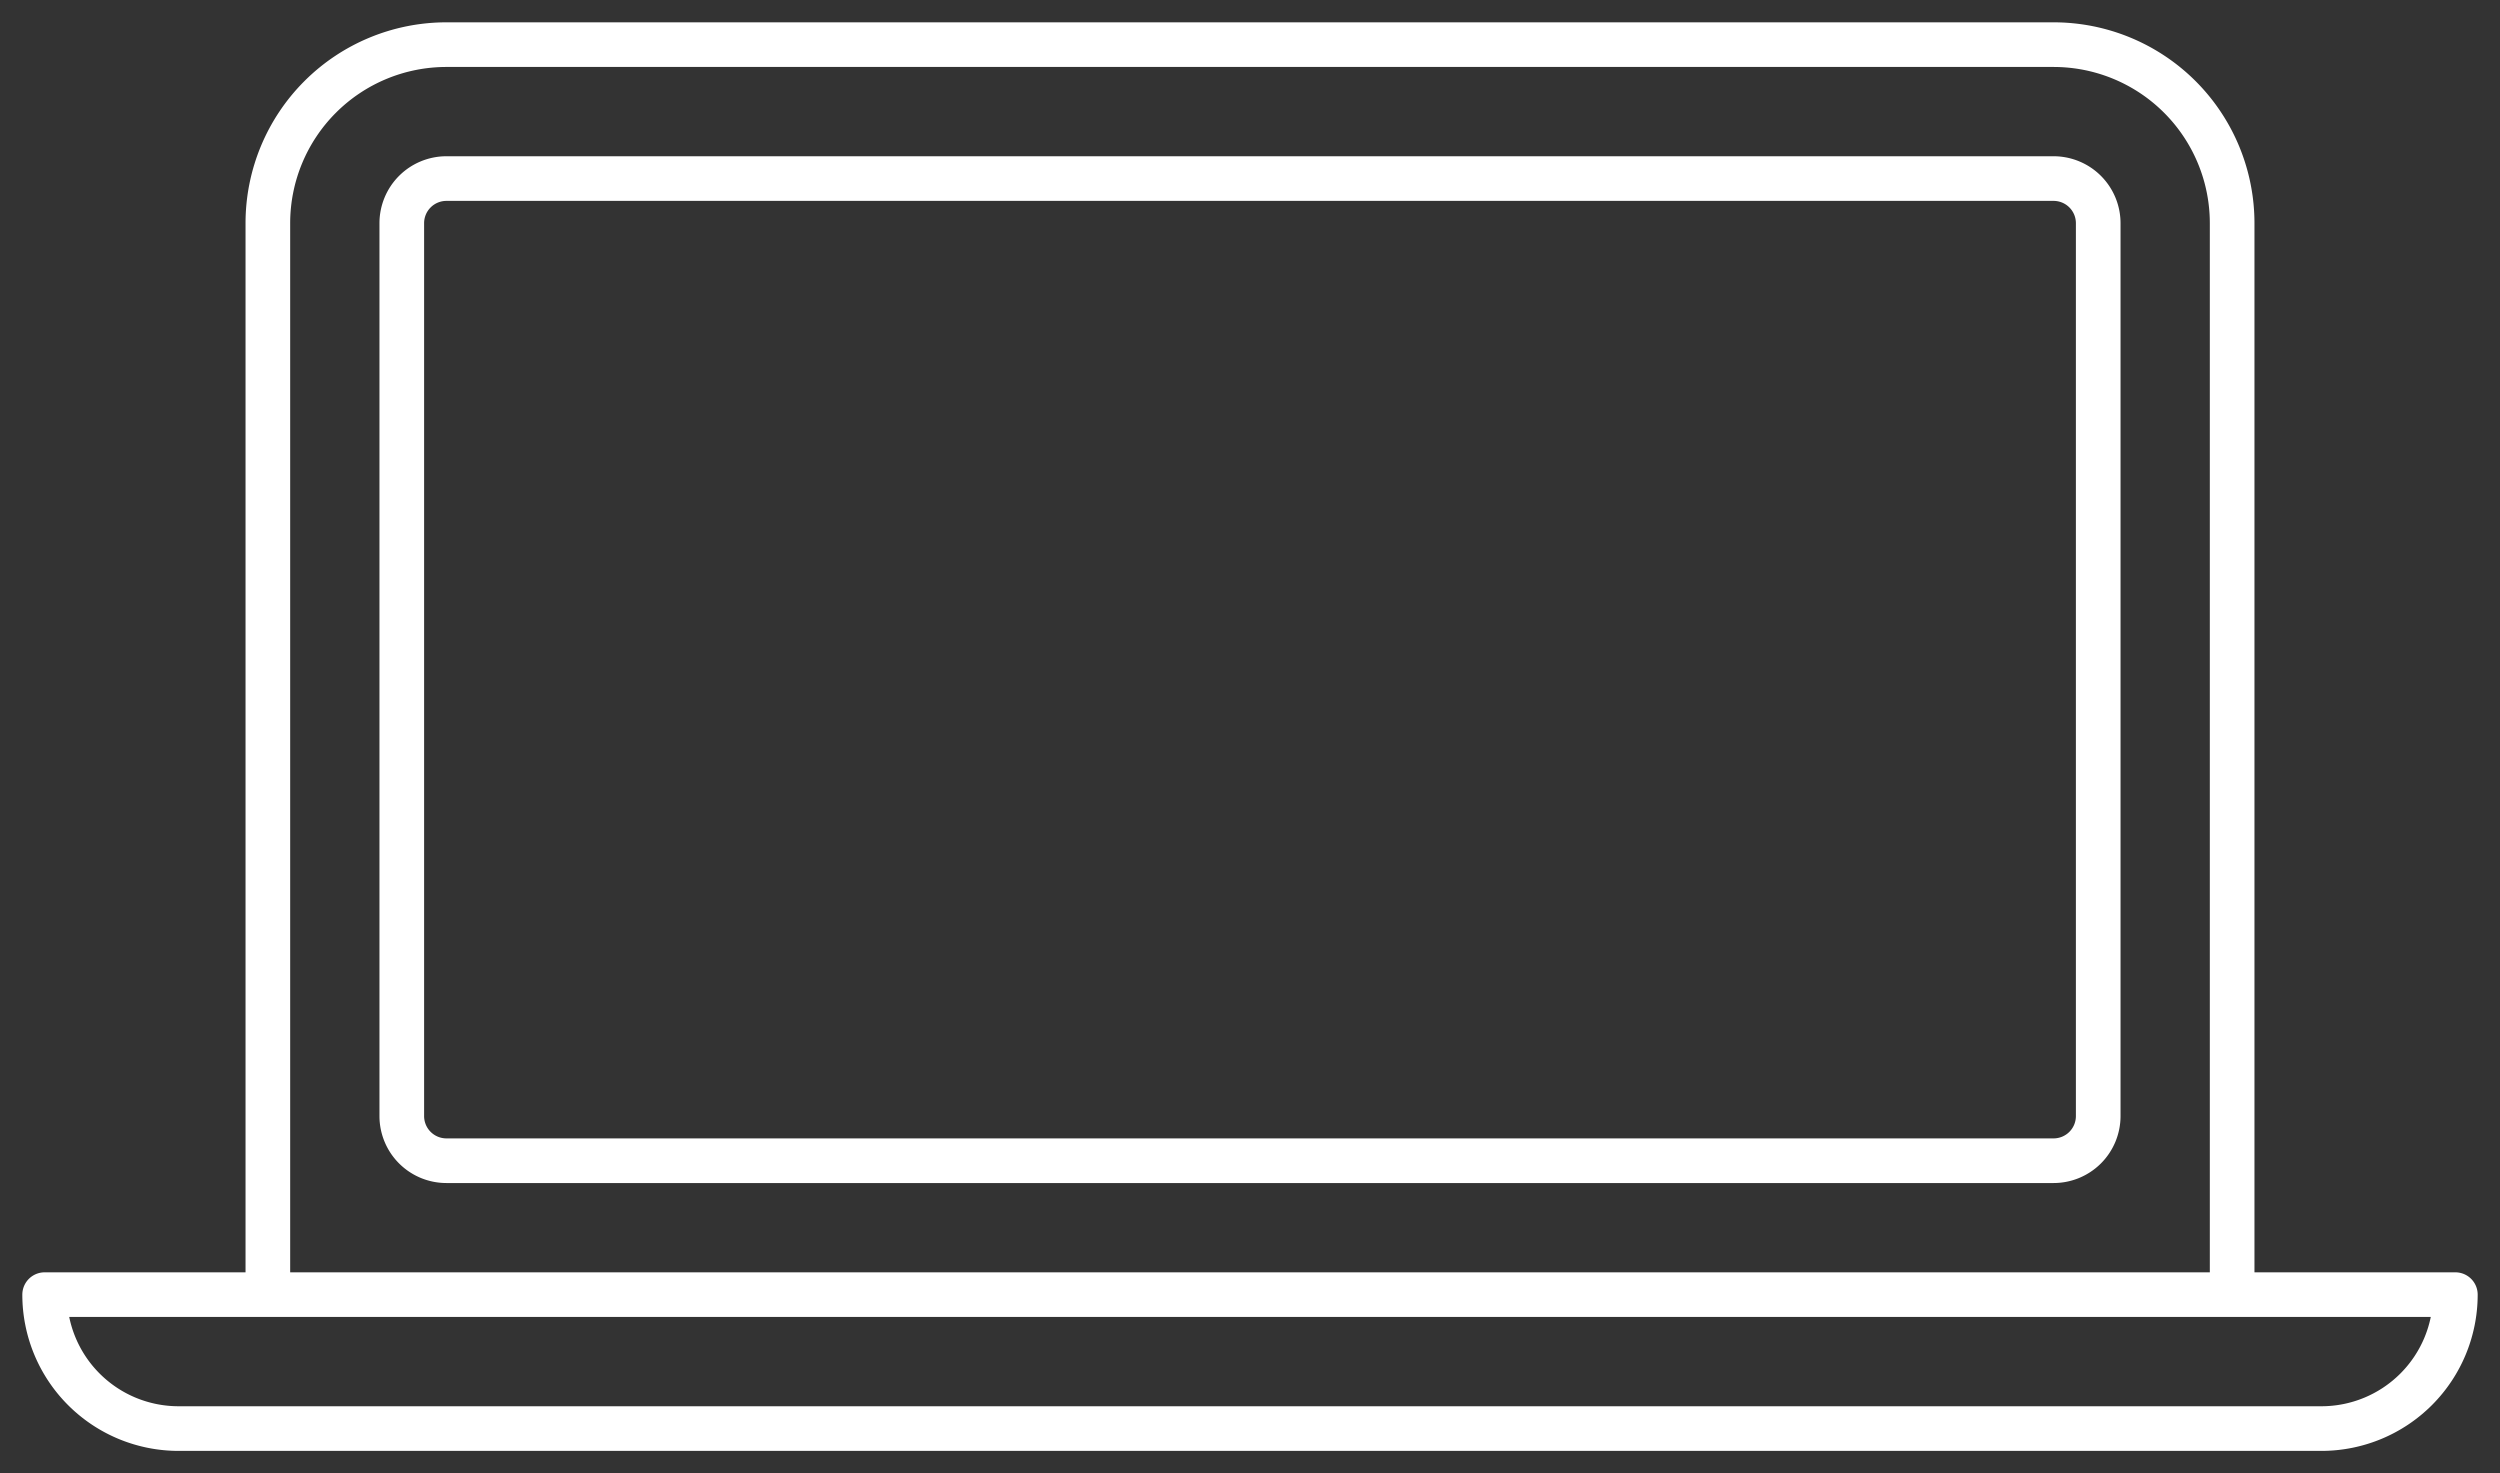 <svg width="56" height="33" xmlns="http://www.w3.org/2000/svg"><rect width="100%" height="100%" fill="#333333" stroke="none"/><g fill-rule="nonzero" stroke="#FFF" fill="none" stroke-linecap="round" stroke-linejoin="round"><path d="M10 1h36a4 4 0 0 1 4 4v24H6V5a4 4 0 0 1 4-4zM4 32h48a3 3 0 0 0 3-3H1a3 3 0 0 0 3 3z"/><path d="M10 4h36a1 1 0 0 1 1 1v20a1 1 0 0 1-1 1H10a1 1 0 0 1-1-1V5a1 1 0 0 1 1-1z"/></g></svg>